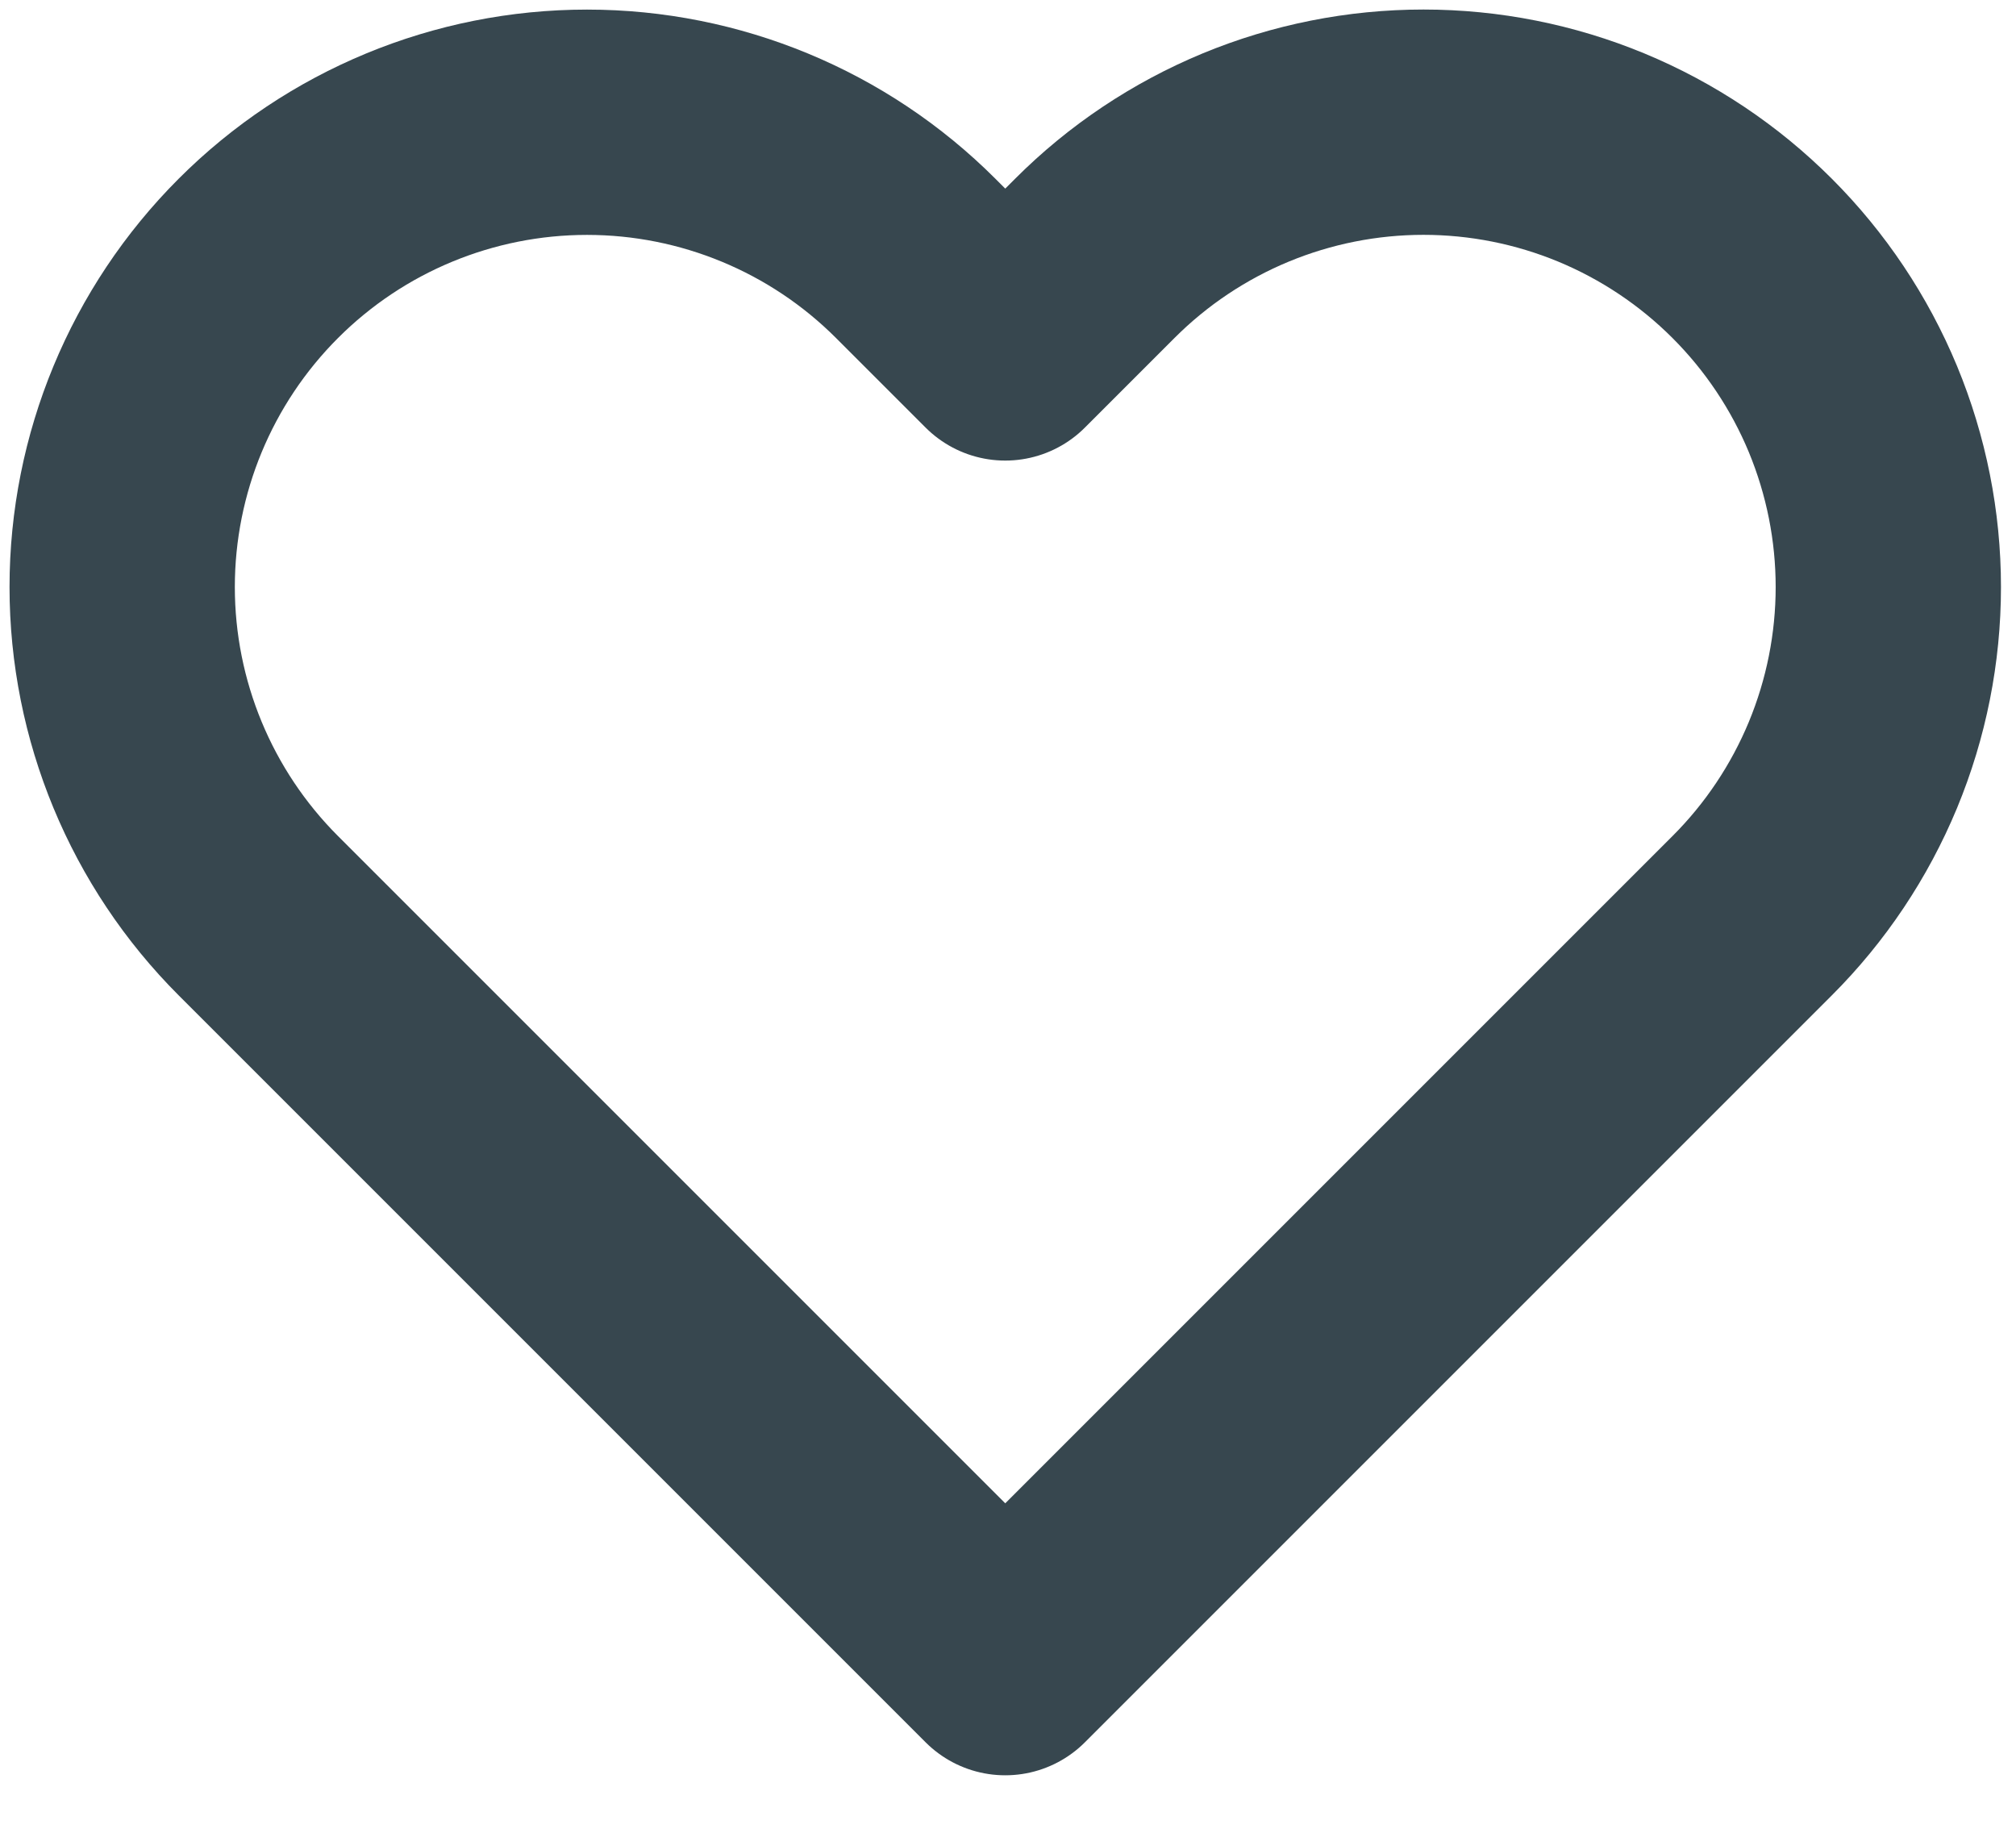 <svg width="33" height="30" viewBox="0 0 33 30" fill="none" xmlns="http://www.w3.org/2000/svg">
<path d="M28.681 4.229C27.974 3.522 27.136 2.962 26.213 2.579C25.29 2.197 24.3 2 23.301 2C22.302 2 21.312 2.197 20.389 2.579C19.466 2.962 18.627 3.522 17.921 4.229L16.455 5.695L14.989 4.229C13.562 2.802 11.627 2.001 9.609 2.001C7.591 2.001 5.655 2.802 4.229 4.229C2.802 5.656 2 7.591 2 9.609C2 11.627 2.802 13.562 4.229 14.989L16.455 27.215L28.681 14.989C29.388 14.283 29.948 13.444 30.331 12.521C30.713 11.598 30.91 10.608 30.91 9.609C30.91 8.61 30.713 7.621 30.331 6.697C29.948 5.774 29.388 4.936 28.681 4.229Z" stroke="#37474F" stroke-width="3.688" stroke-linecap="round" stroke-linejoin="round"/>
</svg>
